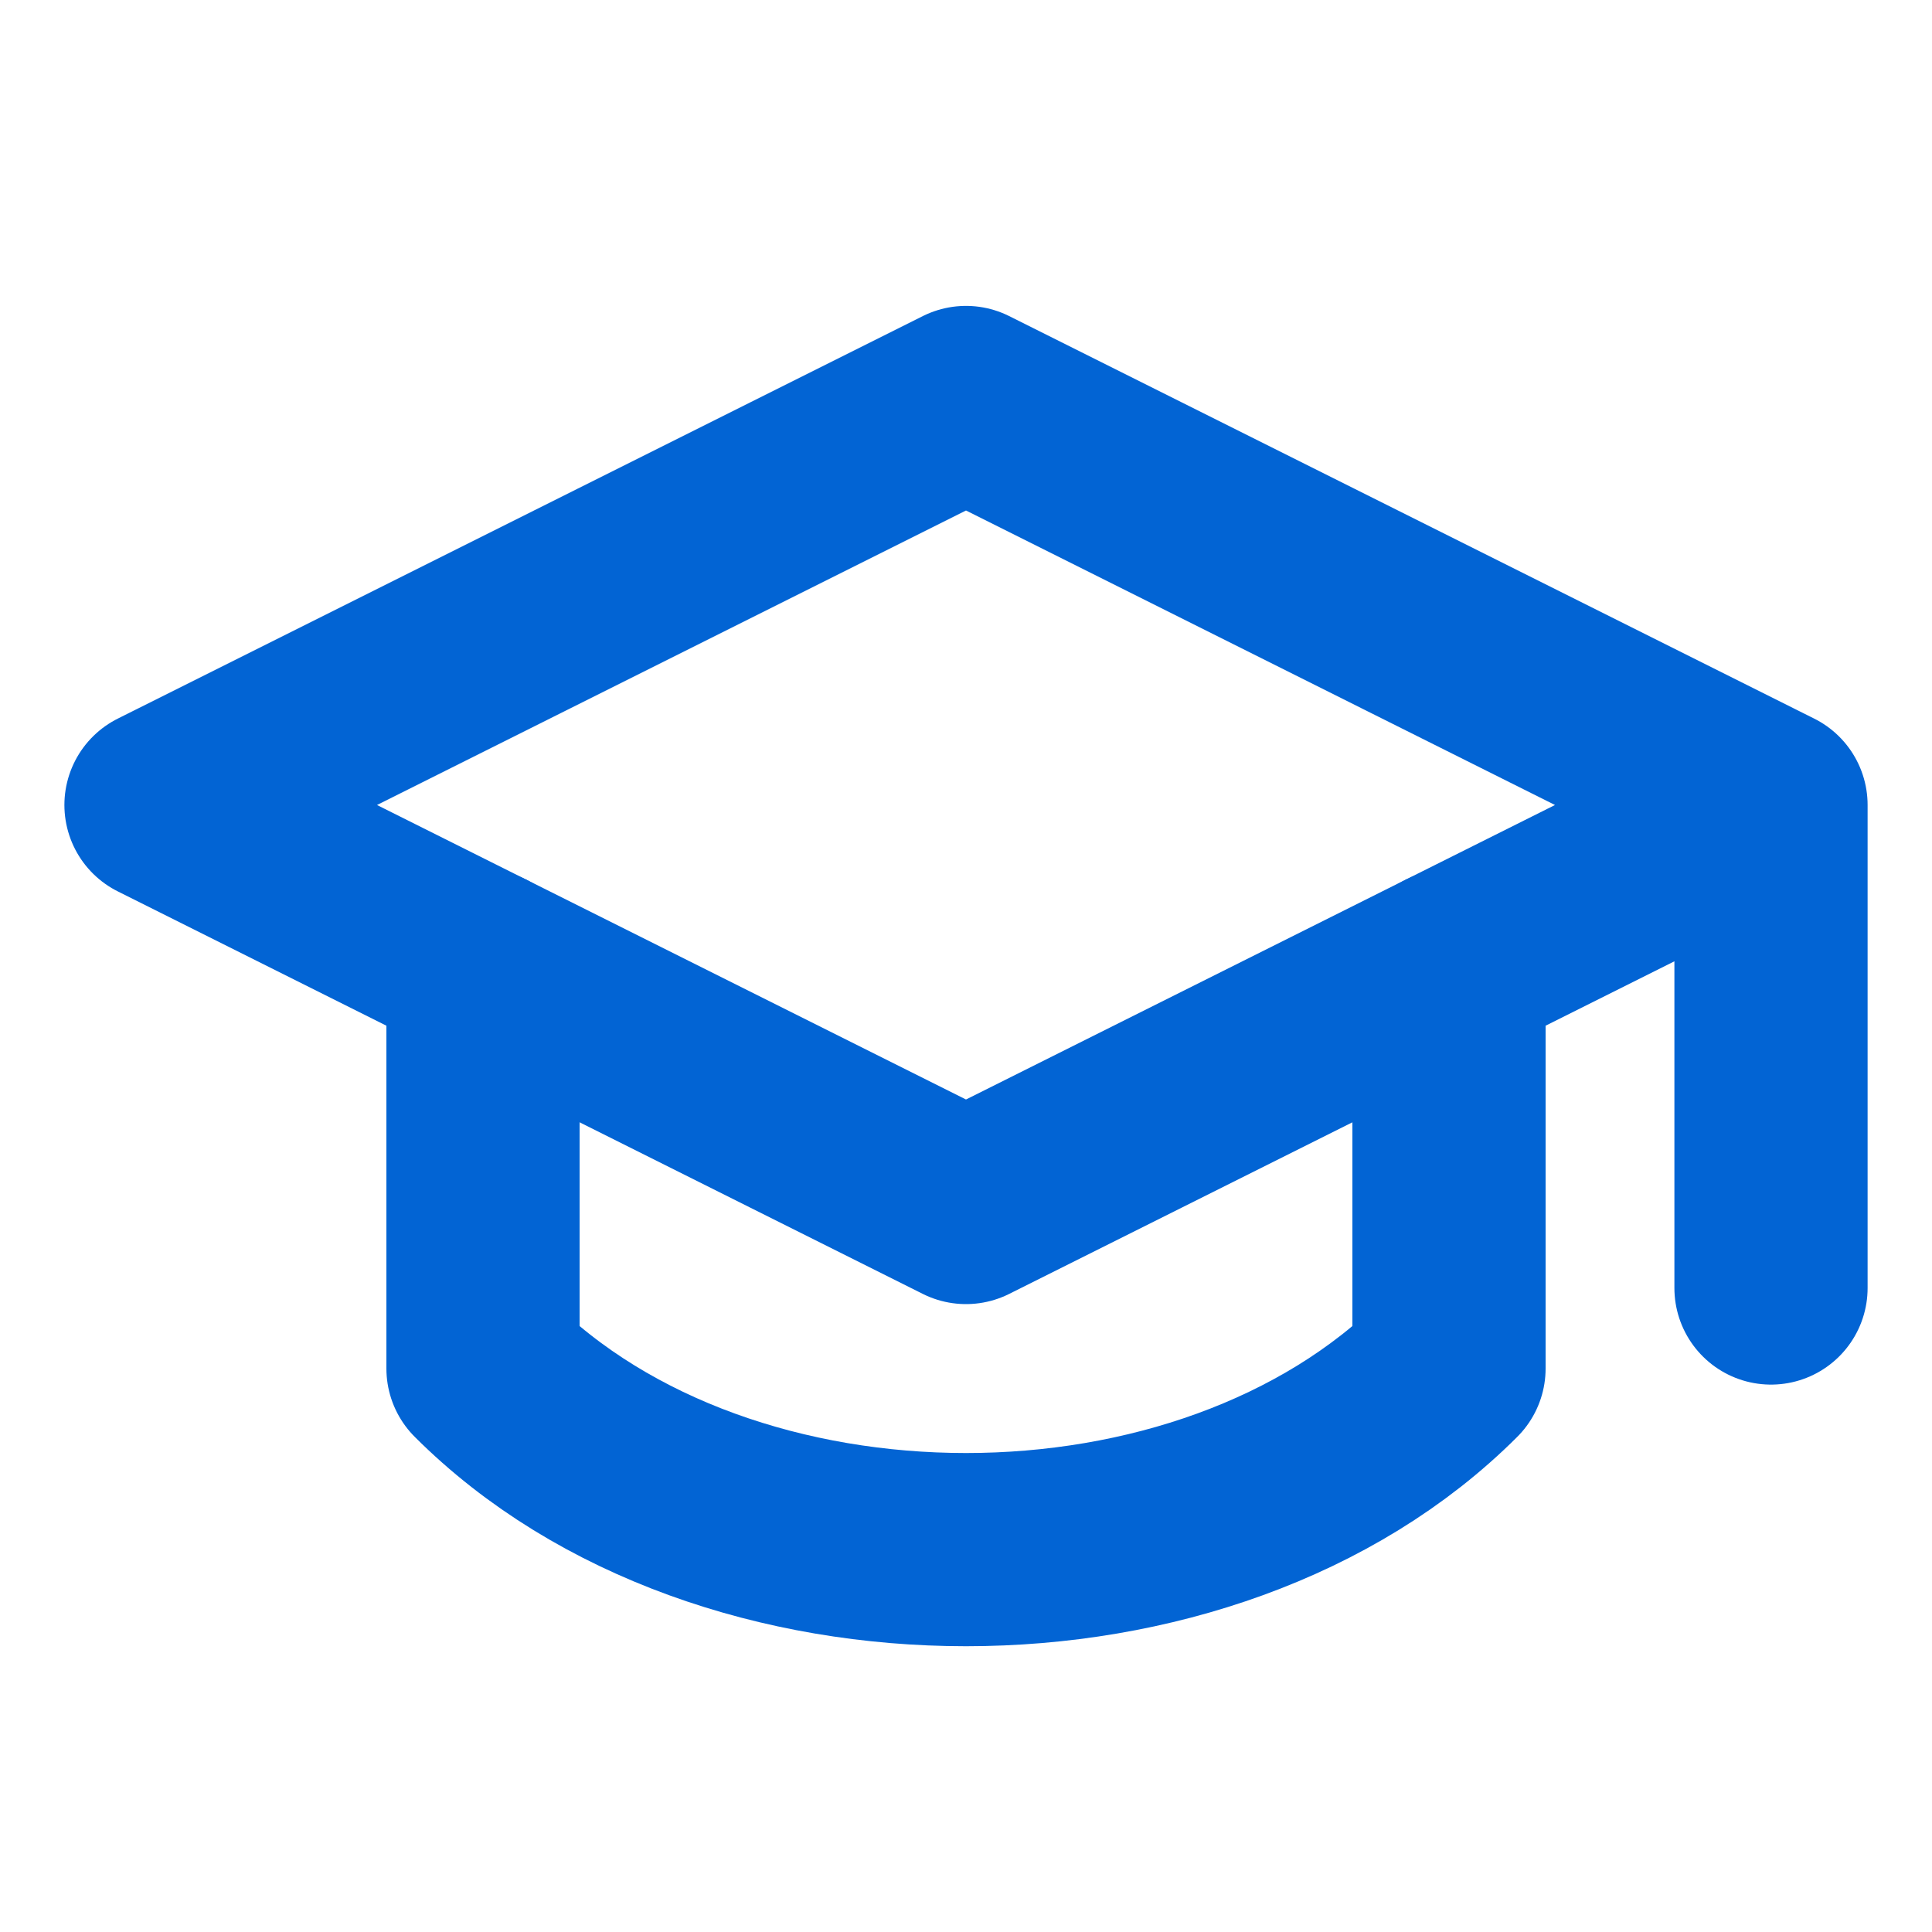 <svg width="30" height="30" viewBox="0 0 30 30" fill="none" xmlns="http://www.w3.org/2000/svg">
<path d="M27.5 12.5V20M27.5 12.5L15 6.25L2.5 12.5L15 18.75L27.5 12.5Z" stroke="#0264D4" stroke-width="3" stroke-linecap="round" stroke-linejoin="round"/>
<path d="M7.5 15V21.25C11.25 25 18.75 25 22.5 21.25V15" stroke="#0264D4" stroke-width="3" stroke-linecap="round" stroke-linejoin="round"/>
</svg>
